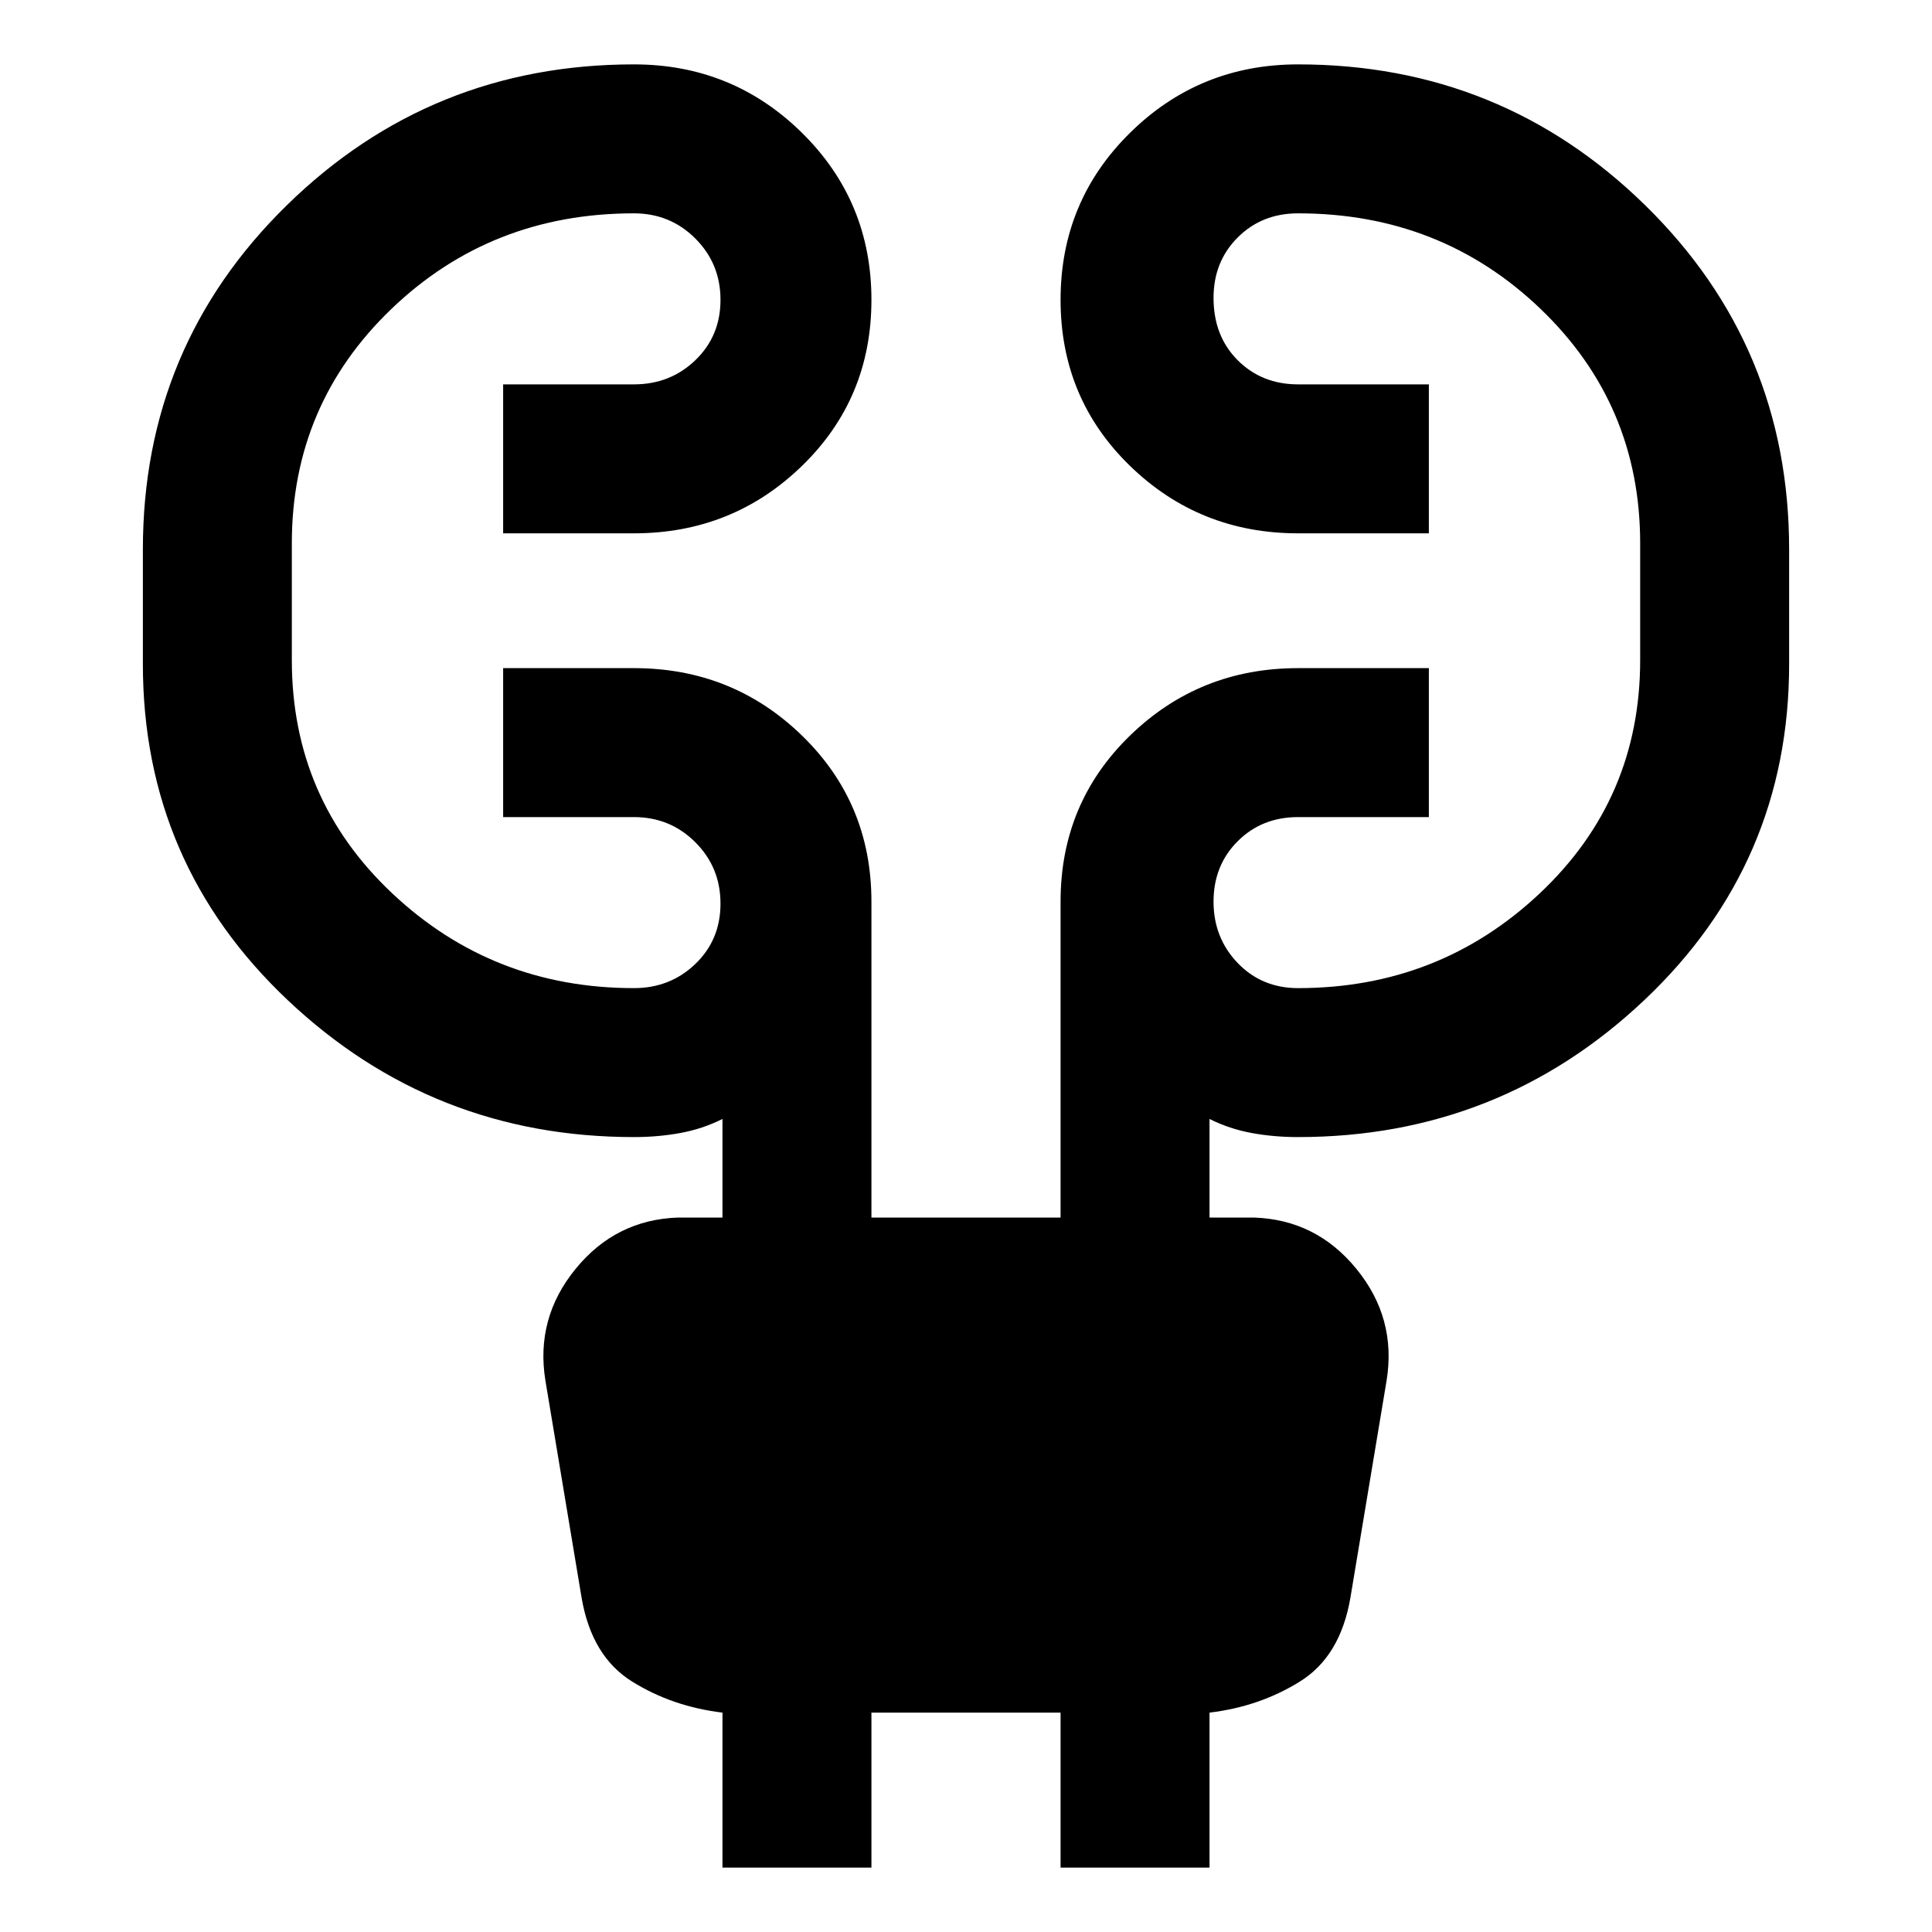 <svg xmlns="http://www.w3.org/2000/svg" height="40" width="40"><path d="M14.958 38.667v-3.209q-1.041-.125-1.875-.646-.833-.52-1.041-1.729l-.75-4.5q-.209-1.291.625-2.312.833-1.021 2.125-1.063h.916v-2.041q-.416.208-.875.291-.458.084-.958.084-4.167 0-7.167-2.834-3-2.833-3-6.958v-2.375q0-4.208 2.98-7.125 2.979-2.917 7.187-2.917 2.042 0 3.479 1.417 1.438 1.417 1.438 3.458 0 2.042-1.438 3.438-1.437 1.396-3.479 1.396h-2.708V7.958h2.708q.75 0 1.271-.5.521-.5.521-1.25t-.521-1.27q-.521-.521-1.271-.521-2.958 0-5.021 1.979-2.062 1.979-2.062 4.854v2.417q0 2.875 2.083 4.833 2.083 1.958 5 1.958.75 0 1.271-.5.521-.5.521-1.25t-.521-1.27q-.521-.521-1.271-.521h-2.708v-3.084h2.708q2.042 0 3.479 1.396 1.438 1.396 1.438 3.438v6.541h3.916v-6.541q0-2.042 1.438-3.438 1.437-1.396 3.479-1.396h2.708v3.084h-2.708q-.75 0-1.25.5t-.5 1.25q0 .75.5 1.271.5.52 1.25.52 2.917 0 5-1.958t2.083-4.833V11.25q0-2.875-2.062-4.854-2.063-1.979-5.021-1.979-.75 0-1.25.5t-.5 1.25q0 .791.5 1.291.5.5 1.25.5h2.708v3.084h-2.708q-2.042 0-3.479-1.396-1.438-1.396-1.438-3.438 0-2.041 1.438-3.458 1.437-1.417 3.479-1.417 4.208 0 7.187 2.917 2.98 2.917 2.98 7.125v2.375q0 4.125-3 6.958-3 2.834-7.167 2.834-.5 0-.958-.084-.459-.083-.875-.291v2.041h.916q1.292.042 2.125 1.063.834 1.021.625 2.312l-.75 4.5q-.208 1.209-1.041 1.729-.834.521-1.875.646v3.209h-3.084v-3.209h-3.916v3.209Z"/></svg>